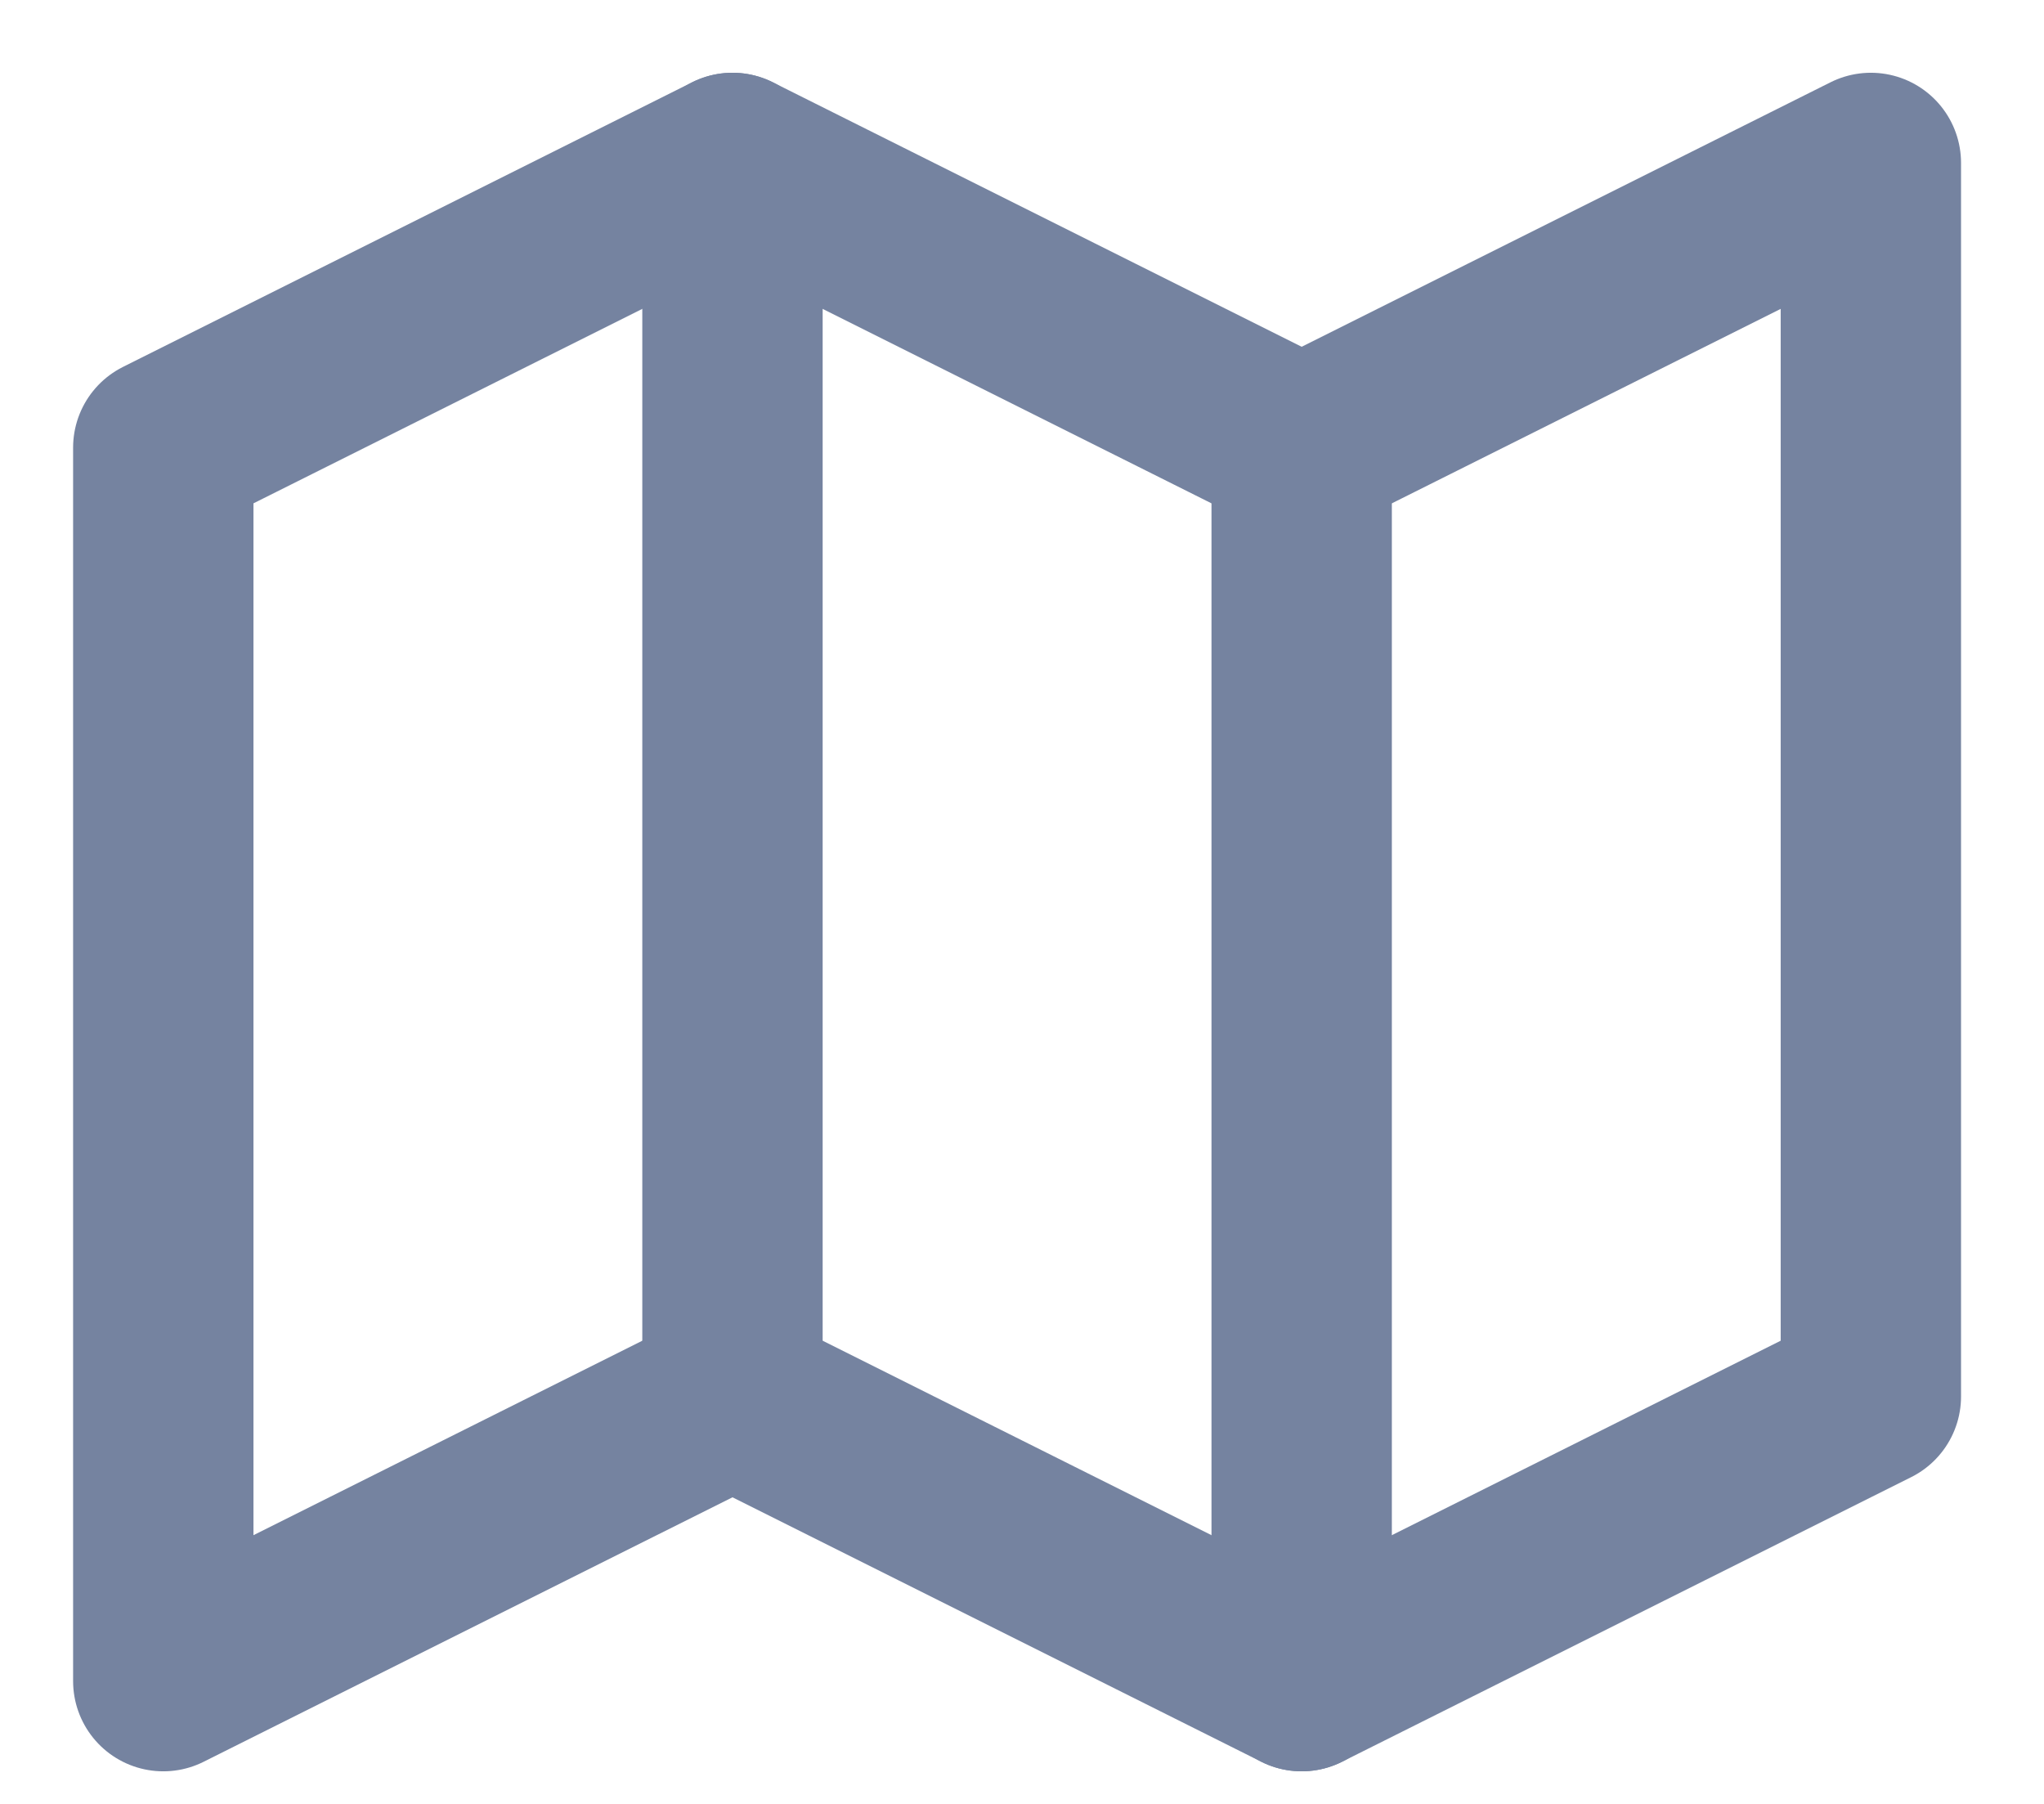<?xml version="1.0" encoding="UTF-8"?>
<svg width="17px" height="15px" viewBox="0 0 17 15" version="1.1" xmlns="http://www.w3.org/2000/svg" xmlns:xlink="http://www.w3.org/1999/xlink">
    <title>map_view_enable</title>
    <g id="Page-1" stroke="none" stroke-width="1" fill="none" fill-rule="evenodd" stroke-linecap="round" stroke-linejoin="round">
        <g id="map_view_enable" transform="translate(1.358, 1.355)" stroke="#7583A0" stroke-width="1.5">
            <polyline id="Path" points="0 2.367 4.734 0 9.468 2.367 14.202 0 14.202 10.257 9.468 12.624 4.734 10.257 0 12.624 0 2.367"></polyline>
            <line x1="4.734" y1="0" x2="4.734" y2="10.257" id="Path"></line>
            <line x1="9.468" y1="2.367" x2="9.468" y2="12.624" id="Path"></line>
        </g>
    </g>
</svg>